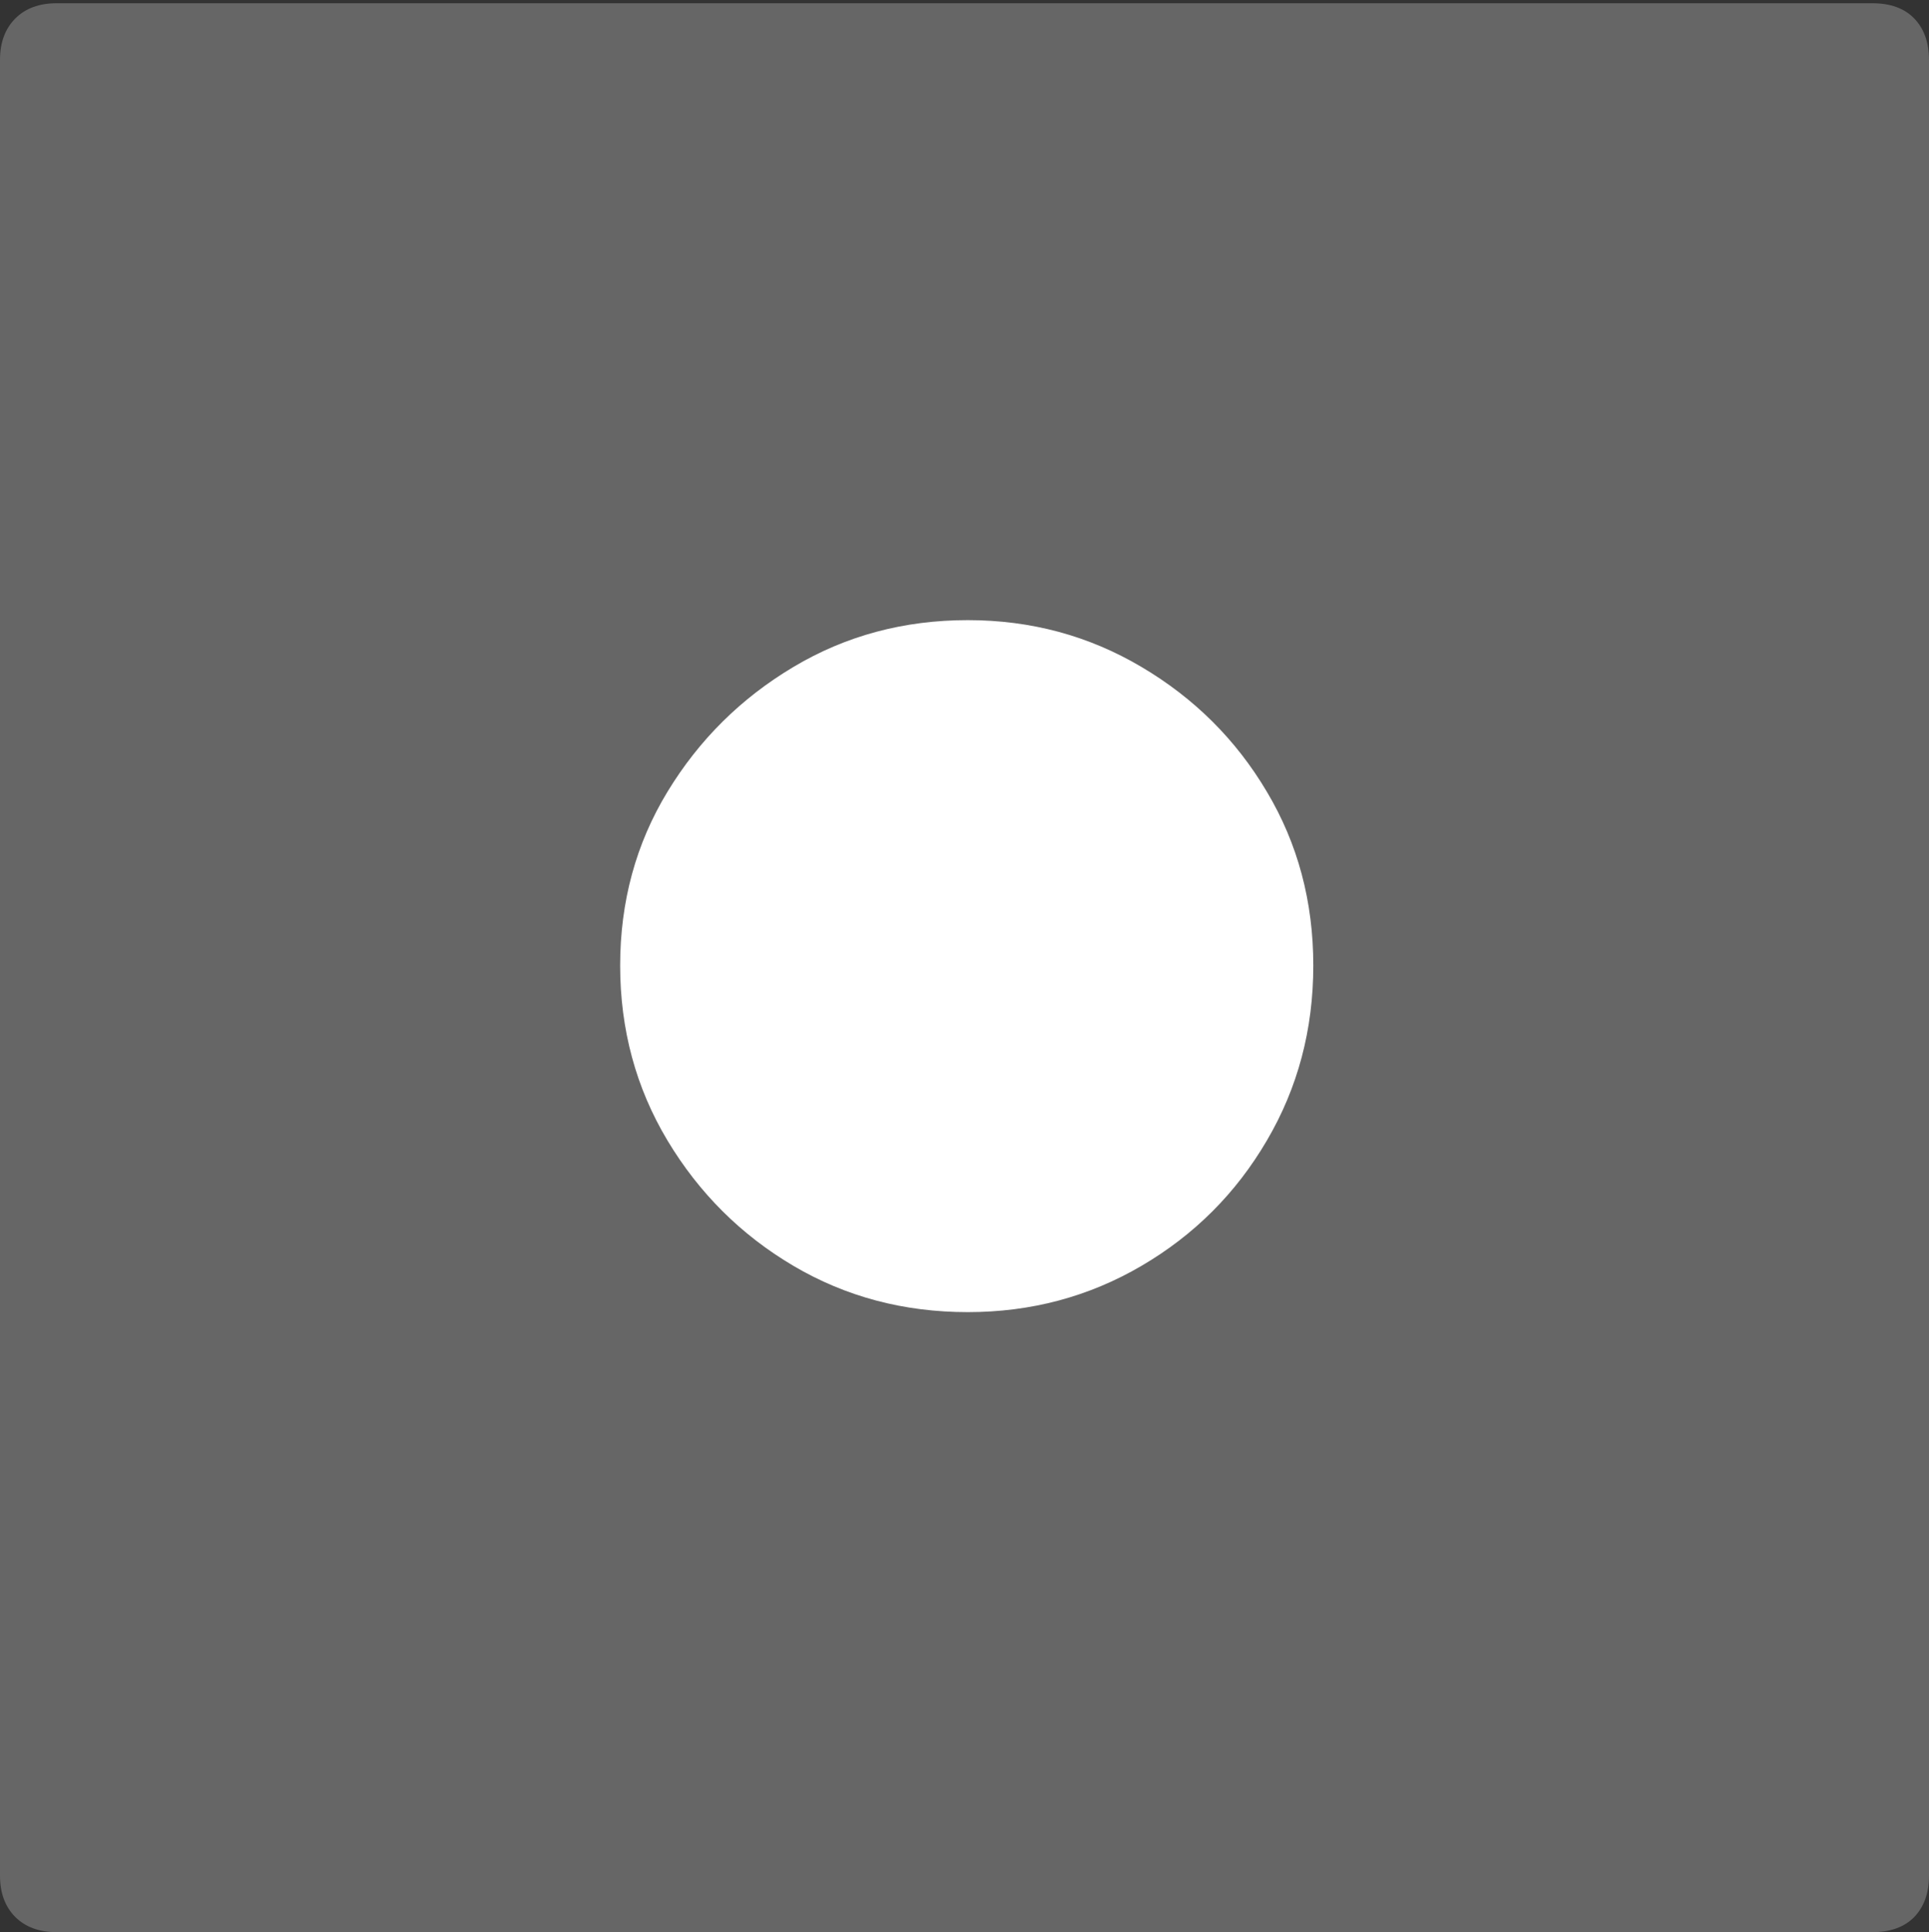 <?xml version="1.0" encoding="UTF-8"?>
<!--Generator: Apple Native CoreSVG 175-->
<!DOCTYPE svg
PUBLIC "-//W3C//DTD SVG 1.1//EN"
       "http://www.w3.org/Graphics/SVG/1.1/DTD/svg11.dtd">
<svg version="1.1" xmlns="http://www.w3.org/2000/svg" xmlns:xlink="http://www.w3.org/1999/xlink" width="17.285" height="17.314">
 <rect width="100%" height="100%" fill="#333333" stroke="none"/>
 <g>
  <rect height="17.314" opacity="0" width="17.285" x="0" y="0"/>
  <path d="M0 16.807Q0 17.041 0.137 17.178Q0.273 17.314 0.508 17.314L16.777 17.314Q17.021 17.314 17.153 17.178Q17.285 17.041 17.285 16.807L17.285 0.537Q17.285 0.303 17.153 0.166Q17.021 0.029 16.777 0.029L0.508 0.029Q0.273 0.029 0.137 0.166Q0 0.303 0 0.537Z" fill="rgba(255,255,255,0.25)"/>
  <path d="M8.672 11.758Q7.812 11.758 7.109 11.343Q6.406 10.928 5.981 10.22Q5.557 9.512 5.557 8.652Q5.557 7.793 5.981 7.095Q6.406 6.396 7.109 5.977Q7.812 5.557 8.672 5.557Q9.521 5.557 10.229 5.977Q10.938 6.396 11.352 7.095Q11.768 7.793 11.768 8.652Q11.768 9.512 11.352 10.22Q10.938 10.928 10.229 11.343Q9.521 11.758 8.672 11.758Z" fill="#ffffff"/>
 </g>
</svg>
